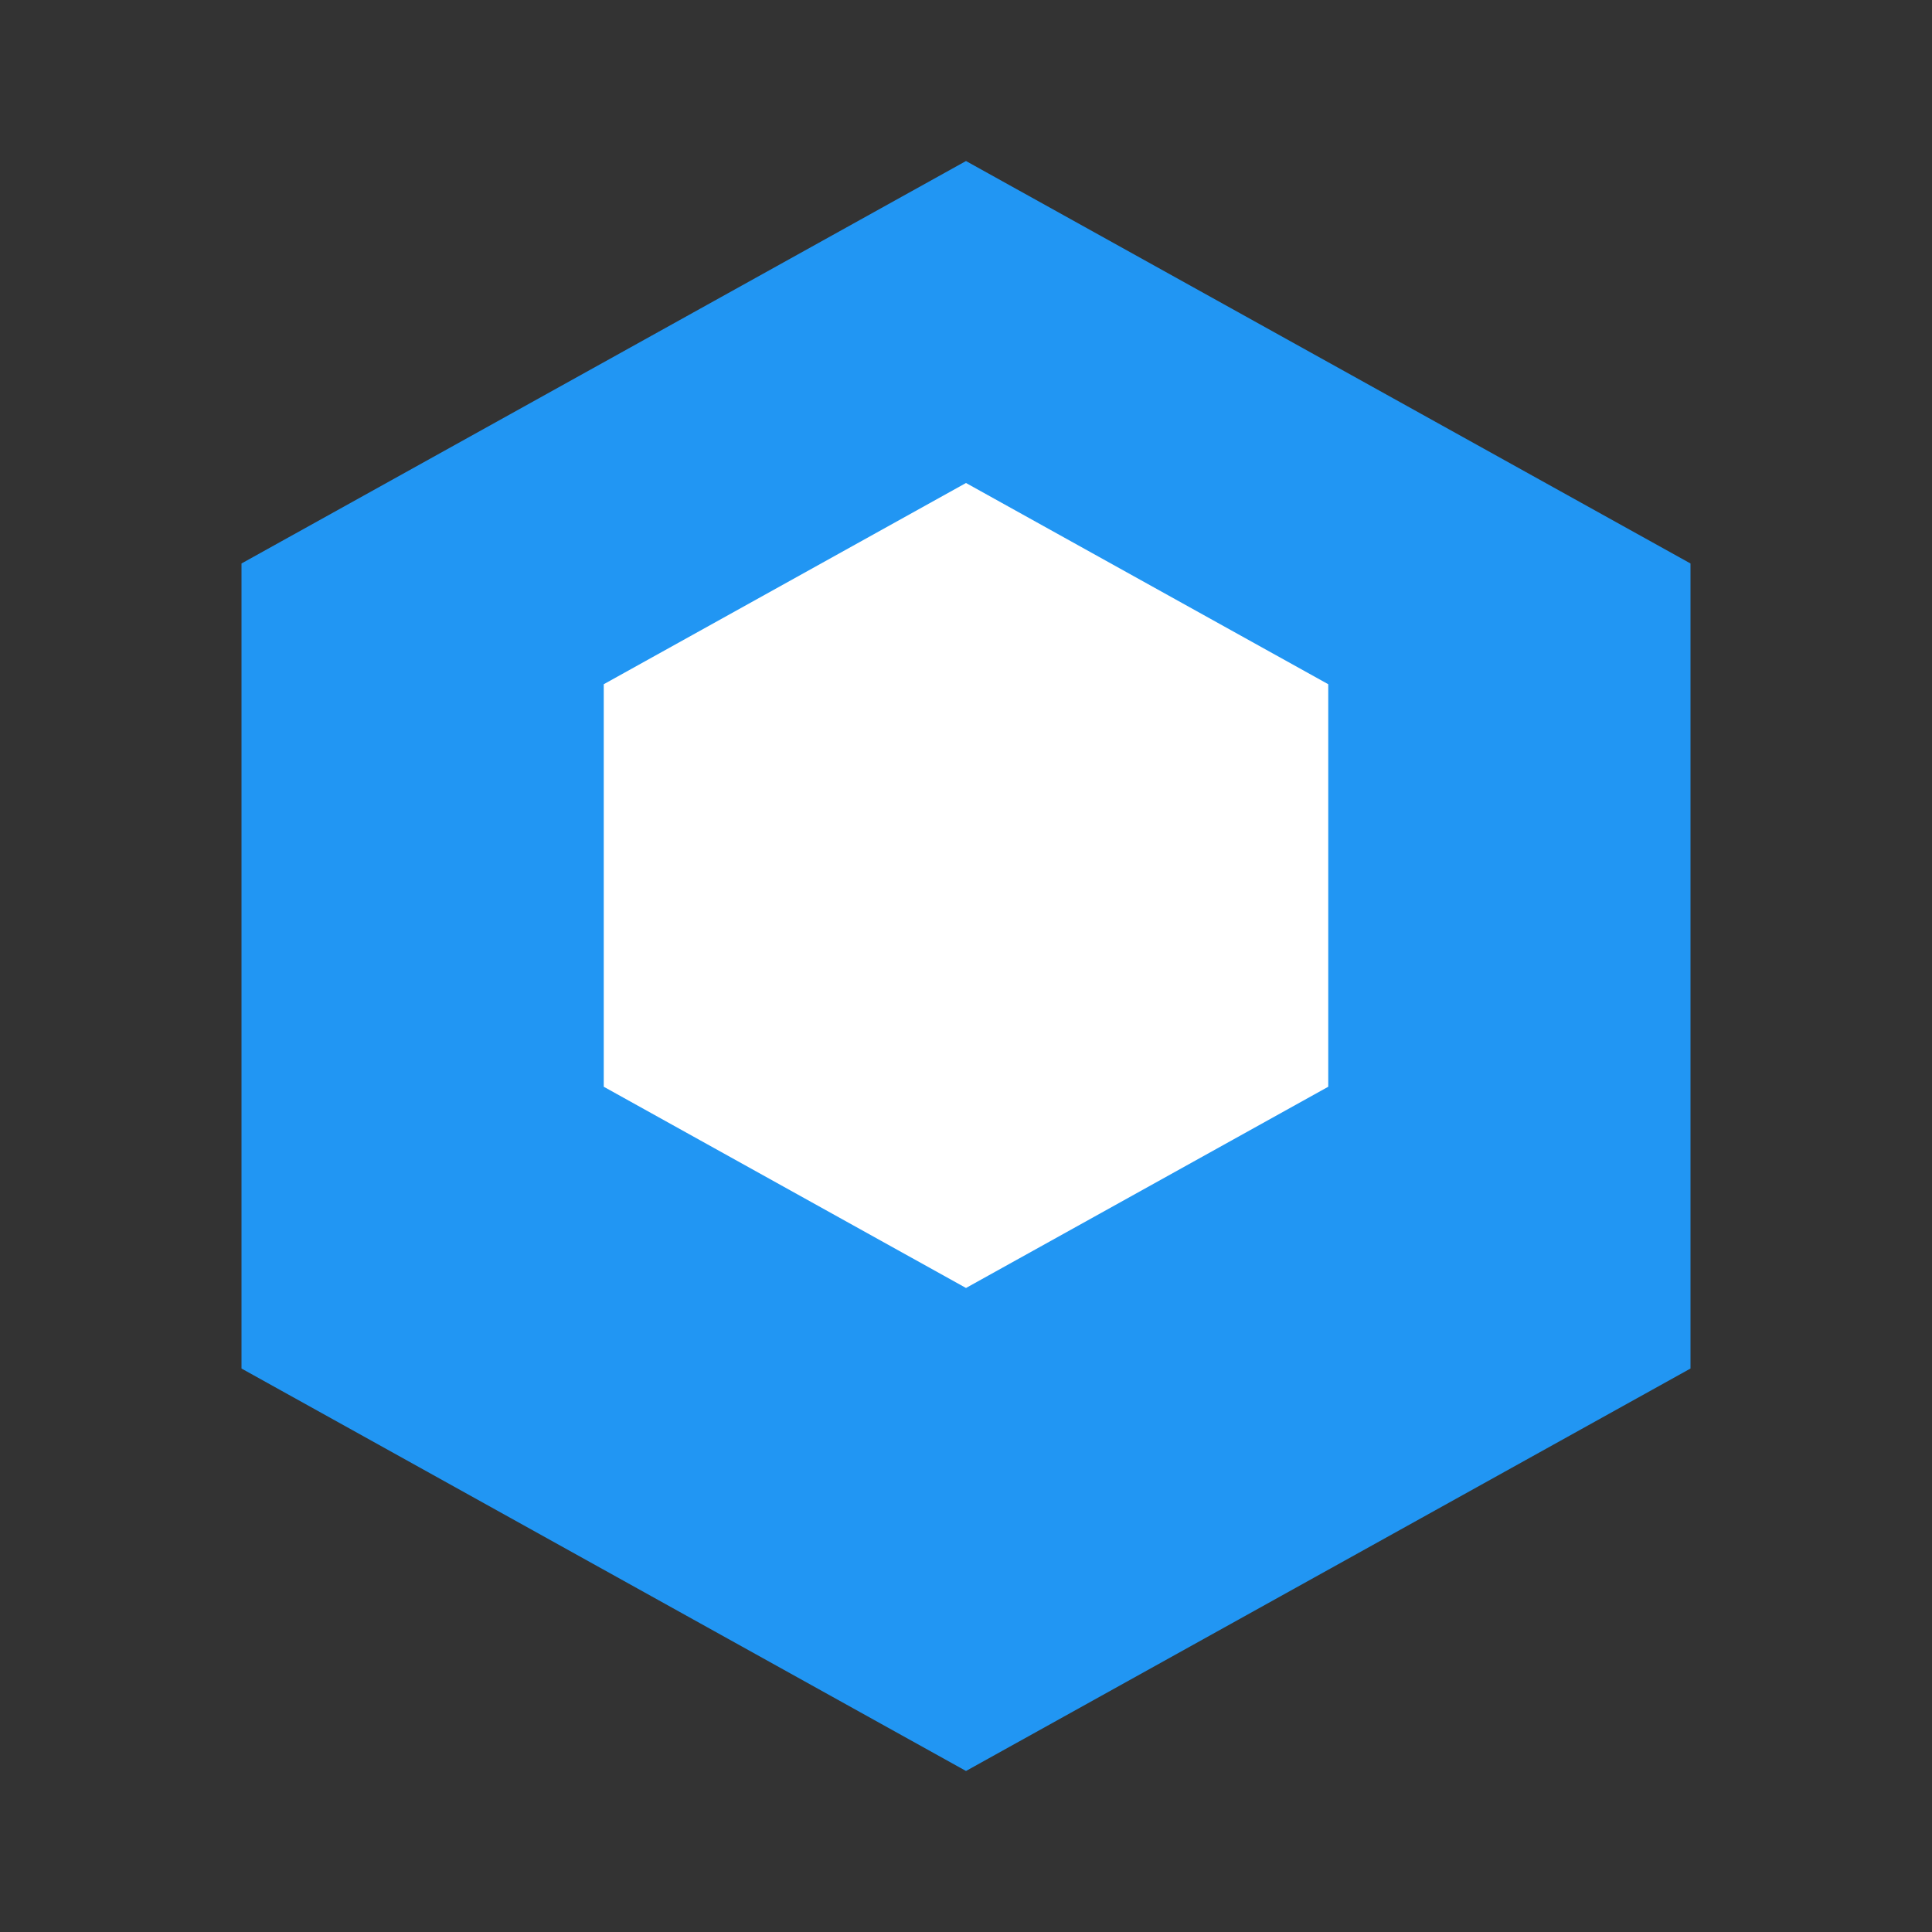 <svg width="32" height="32" viewBox="0 0 32 32" fill="none" xmlns="http://www.w3.org/2000/svg">
  <rect x="0" y="0" width="32" height="32" fill="#333333" stroke="none"/>
  <path d="M16 2.667L4 9.333V22.667L16 29.333L28 22.667V9.333L16 2.667Z" fill="#2196F3"/>
  <path d="M16 8L10 11.333V18L16 21.333L22 18V11.333L16 8Z" fill="white"/>
</svg> 